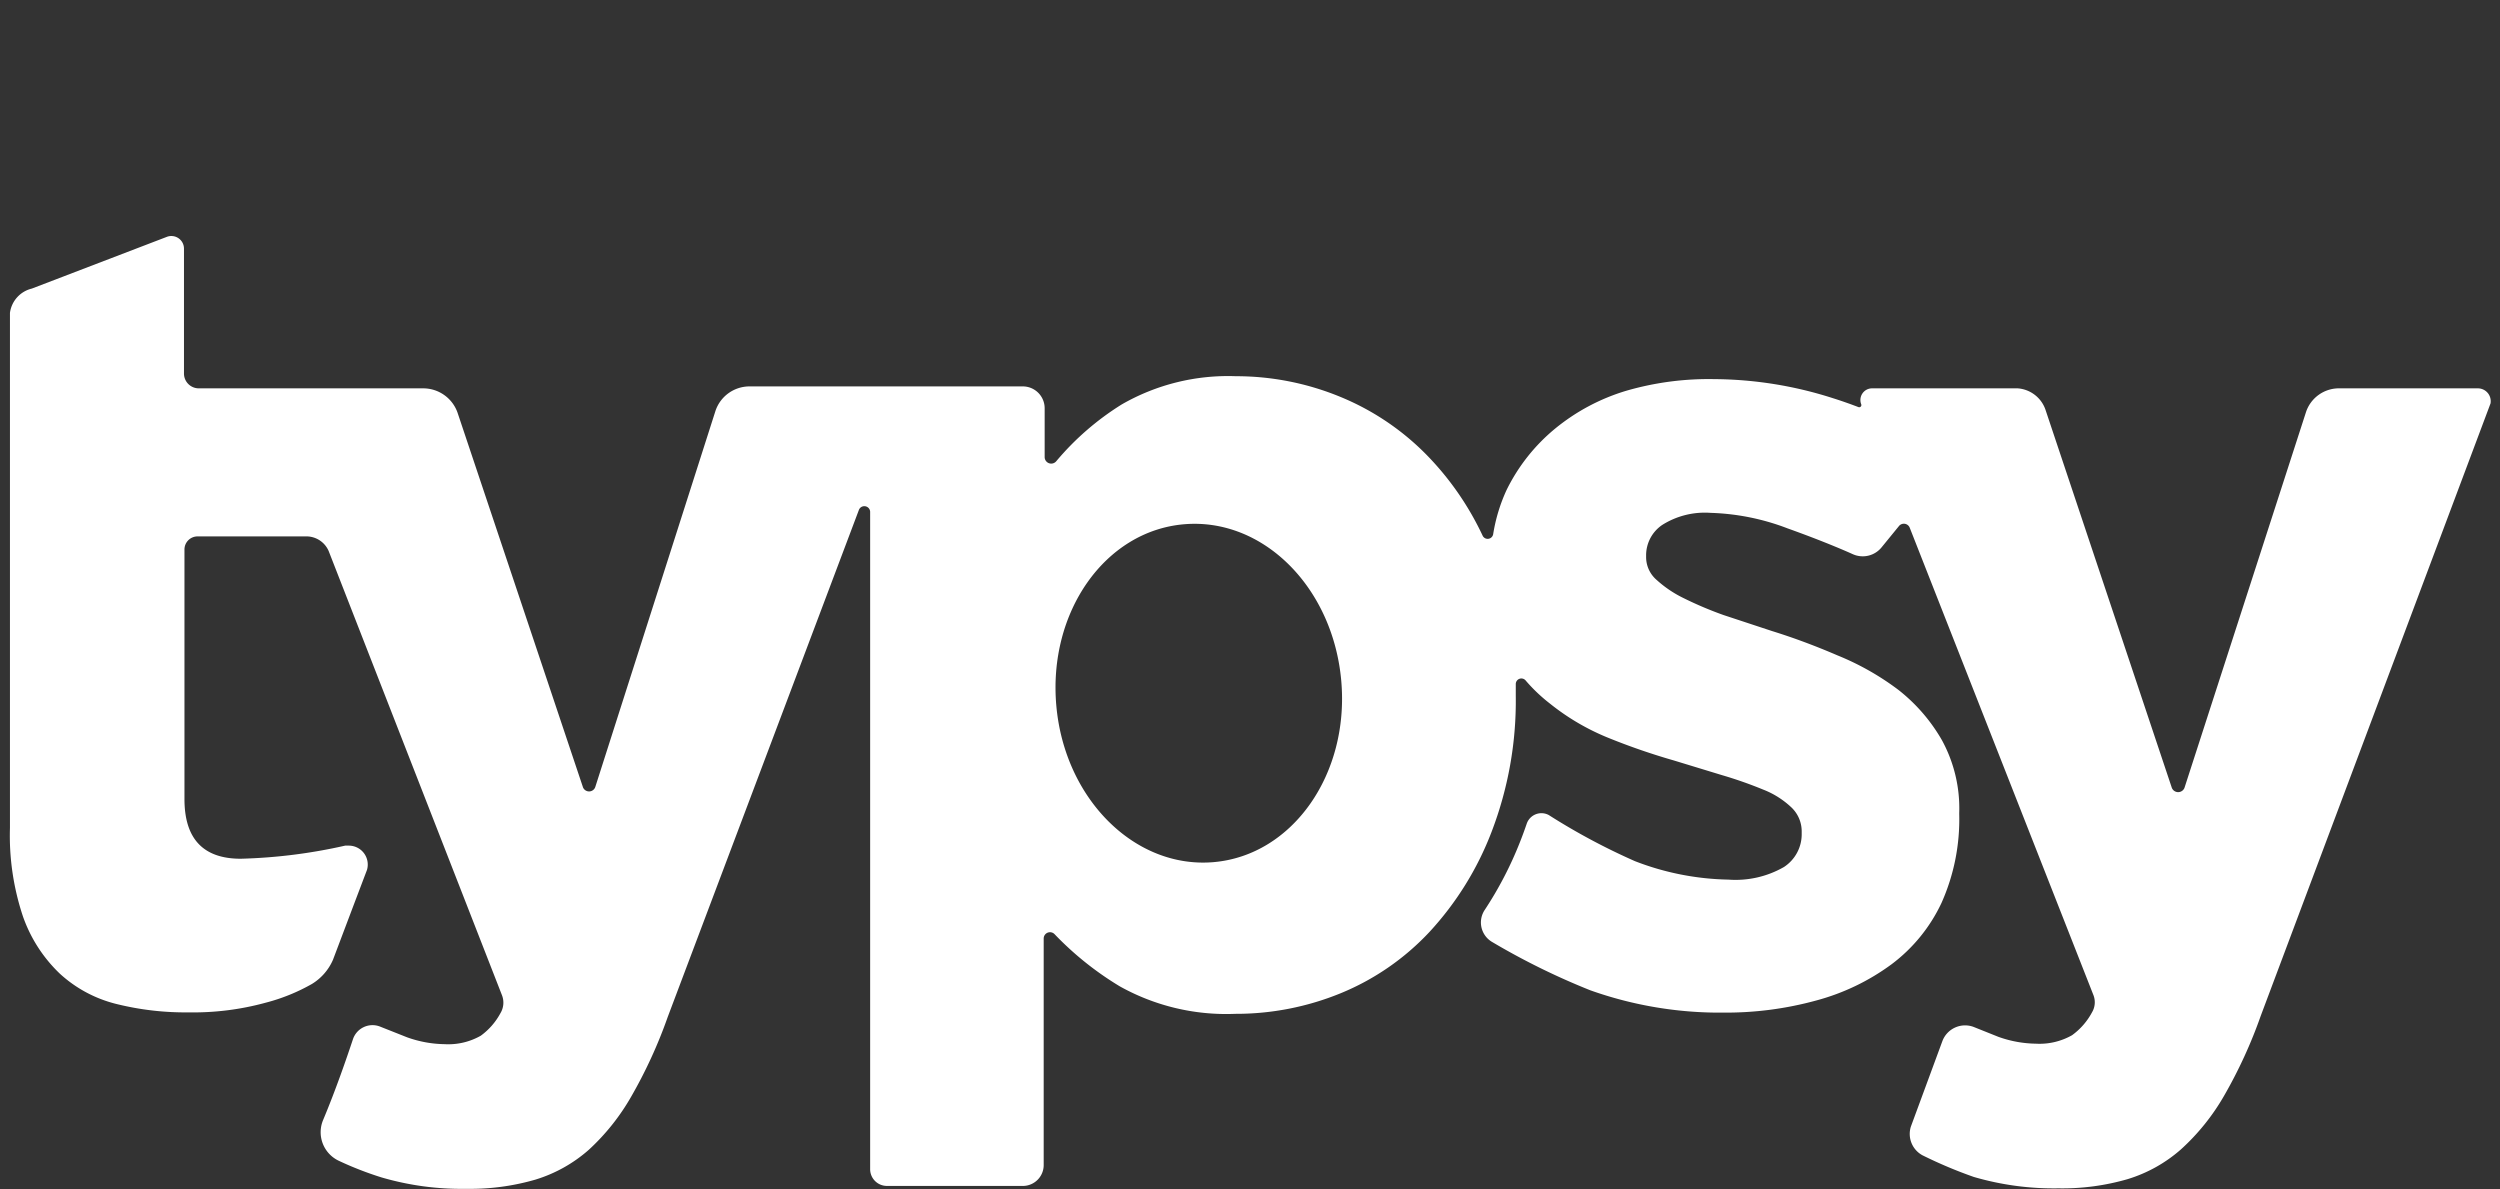 <svg id="Layer_1" data-name="Layer 1" xmlns="http://www.w3.org/2000/svg" viewBox="0 0 103 49"><rect x="0" y="0" width="103" height="49" fill="#333333" stroke="none"/><defs><style>.cls-1{fill:#fff;fill-rule:evenodd;}</style></defs><title>Typsy_logotype</title><path class="cls-1" d="M102.08,16H96.41A1.43,1.43,0,0,0,95,17l-5,15.46a.28.28,0,0,1-.52,0l-5.2-15.56A1.31,1.31,0,0,0,83.13,16h-6a.48.48,0,0,0-.45.65.09.09,0,0,1-.12.12q-.52-.2-1.06-.37a16.26,16.26,0,0,0-4.89-.78A12.17,12.17,0,0,0,67,16.1a8.44,8.44,0,0,0-2.93,1.56,7.62,7.62,0,0,0-2,2.53A6.94,6.94,0,0,0,61.52,22a.23.23,0,0,1-.44.06,12.12,12.12,0,0,0-2.17-3.18,10.64,10.64,0,0,0-3.69-2.53,11.26,11.26,0,0,0-4.3-.85,8.78,8.78,0,0,0-4.7,1.16A11.33,11.33,0,0,0,43.52,19a.27.27,0,0,1-.48-.18v-2a.9.9,0,0,0-.9-.9H30.89a1.48,1.48,0,0,0-1.41,1L24.53,32.41a.27.27,0,0,1-.52,0L18.85,17a1.5,1.5,0,0,0-1.42-1H8.19a.61.61,0,0,1-.61-.61V10.25a.52.52,0,0,0-.71-.49L1.31,11.89a1.19,1.19,0,0,0-.9,1c0,.42,0,1.79,0,2.55V34.11a10.5,10.5,0,0,0,.54,3.66,6,6,0,0,0,1.51,2.34,5.34,5.34,0,0,0,2.32,1.25,11.8,11.8,0,0,0,3,.35,11.28,11.28,0,0,0,3.17-.4,7.8,7.8,0,0,0,1.9-.77,2.18,2.18,0,0,0,.87-1l.85-2.25.55-1.45a.78.78,0,0,0-.75-1l-.15,0a22,22,0,0,1-4.3.54q-2.32,0-2.32-2.46V22.64a.54.54,0,0,1,.54-.54h4.52a1,1,0,0,1,.88.6L20.68,41a.84.84,0,0,1-.06.74,2.77,2.77,0,0,1-.81.93,2.7,2.7,0,0,1-1.49.35,4.77,4.77,0,0,1-1.54-.28l-1.11-.44a.85.85,0,0,0-1.13.52c-.27.81-.71,2.09-1.23,3.33a1.3,1.3,0,0,0,.64,1.67,13.82,13.82,0,0,0,1.77.69,11.76,11.76,0,0,0,3.5.47,9.65,9.65,0,0,0,2.84-.38,5.94,5.94,0,0,0,2.2-1.23A9.09,9.09,0,0,0,26,45.19a19.65,19.65,0,0,0,1.51-3.29L35.39,21a.24.24,0,0,1,.46.08V48.17a.69.69,0,0,0,.69.69h5.64A.86.86,0,0,0,43,48V38.67a.26.26,0,0,1,.45-.18,13,13,0,0,0,2.69,2.15,9,9,0,0,0,4.75,1.13,11.38,11.38,0,0,0,4.35-.85,10.41,10.41,0,0,0,3.66-2.53,12.82,12.82,0,0,0,2.55-4.11,15.06,15.06,0,0,0,1-5.6v-.09q0-.2,0-.4a.23.23,0,0,1,.41-.15,6.8,6.8,0,0,0,1,.95,9.58,9.58,0,0,0,2.43,1.42,26.86,26.86,0,0,0,2.67.92l2,.61a17,17,0,0,1,1.68.59,3.57,3.57,0,0,1,1.16.73,1.36,1.36,0,0,1,.43,1v.09a1.61,1.61,0,0,1-.73,1.37,4,4,0,0,1-2.29.52,11.2,11.2,0,0,1-3.85-.76,26.56,26.56,0,0,1-3.55-1.9.64.64,0,0,0-.91.36c-.09.26-.18.51-.28.76a15.15,15.15,0,0,1-1.45,2.79.93.93,0,0,0,.29,1.31,29.08,29.08,0,0,0,4.06,2,15.94,15.94,0,0,0,5.51.92,14.07,14.07,0,0,0,3.8-.5,9.27,9.27,0,0,0,3.1-1.49,6.73,6.73,0,0,0,2.06-2.53,8.44,8.44,0,0,0,.73-3.66V33.5a5.86,5.86,0,0,0-.71-3,7.14,7.14,0,0,0-1.8-2.08A11.08,11.08,0,0,0,75.7,27q-1.37-.59-2.69-1-1-.33-2-.66a15.07,15.07,0,0,1-1.63-.69,4.71,4.71,0,0,1-1.13-.76,1.24,1.24,0,0,1-.43-.92v-.09a1.51,1.51,0,0,1,.66-1.25,3.29,3.29,0,0,1,2-.5,9.63,9.63,0,0,1,3.17.64c1.12.4,2.08.79,2.68,1.06a1,1,0,0,0,1.2-.29l.71-.87a.26.26,0,0,1,.44.07L86.25,41a.81.81,0,0,1-.06.71,2.79,2.79,0,0,1-.82.94,2.71,2.71,0,0,1-1.49.35,4.77,4.77,0,0,1-1.54-.28l-1-.4a1,1,0,0,0-1.32.59l-1.29,3.5a1,1,0,0,0,.48,1.19,18.65,18.65,0,0,0,2.11.89,11.76,11.76,0,0,0,3.5.47,9.65,9.65,0,0,0,2.84-.38,5.94,5.94,0,0,0,2.2-1.23,9.09,9.09,0,0,0,1.77-2.2,19.65,19.65,0,0,0,1.51-3.29l9.47-25.24A.53.53,0,0,0,102.08,16ZM50,35.52c-3.24.28-6.14-2.6-6.48-6.45s2-7.19,5.26-7.47,6.14,2.6,6.48,6.45S53.25,35.24,50,35.52Z"/></svg>